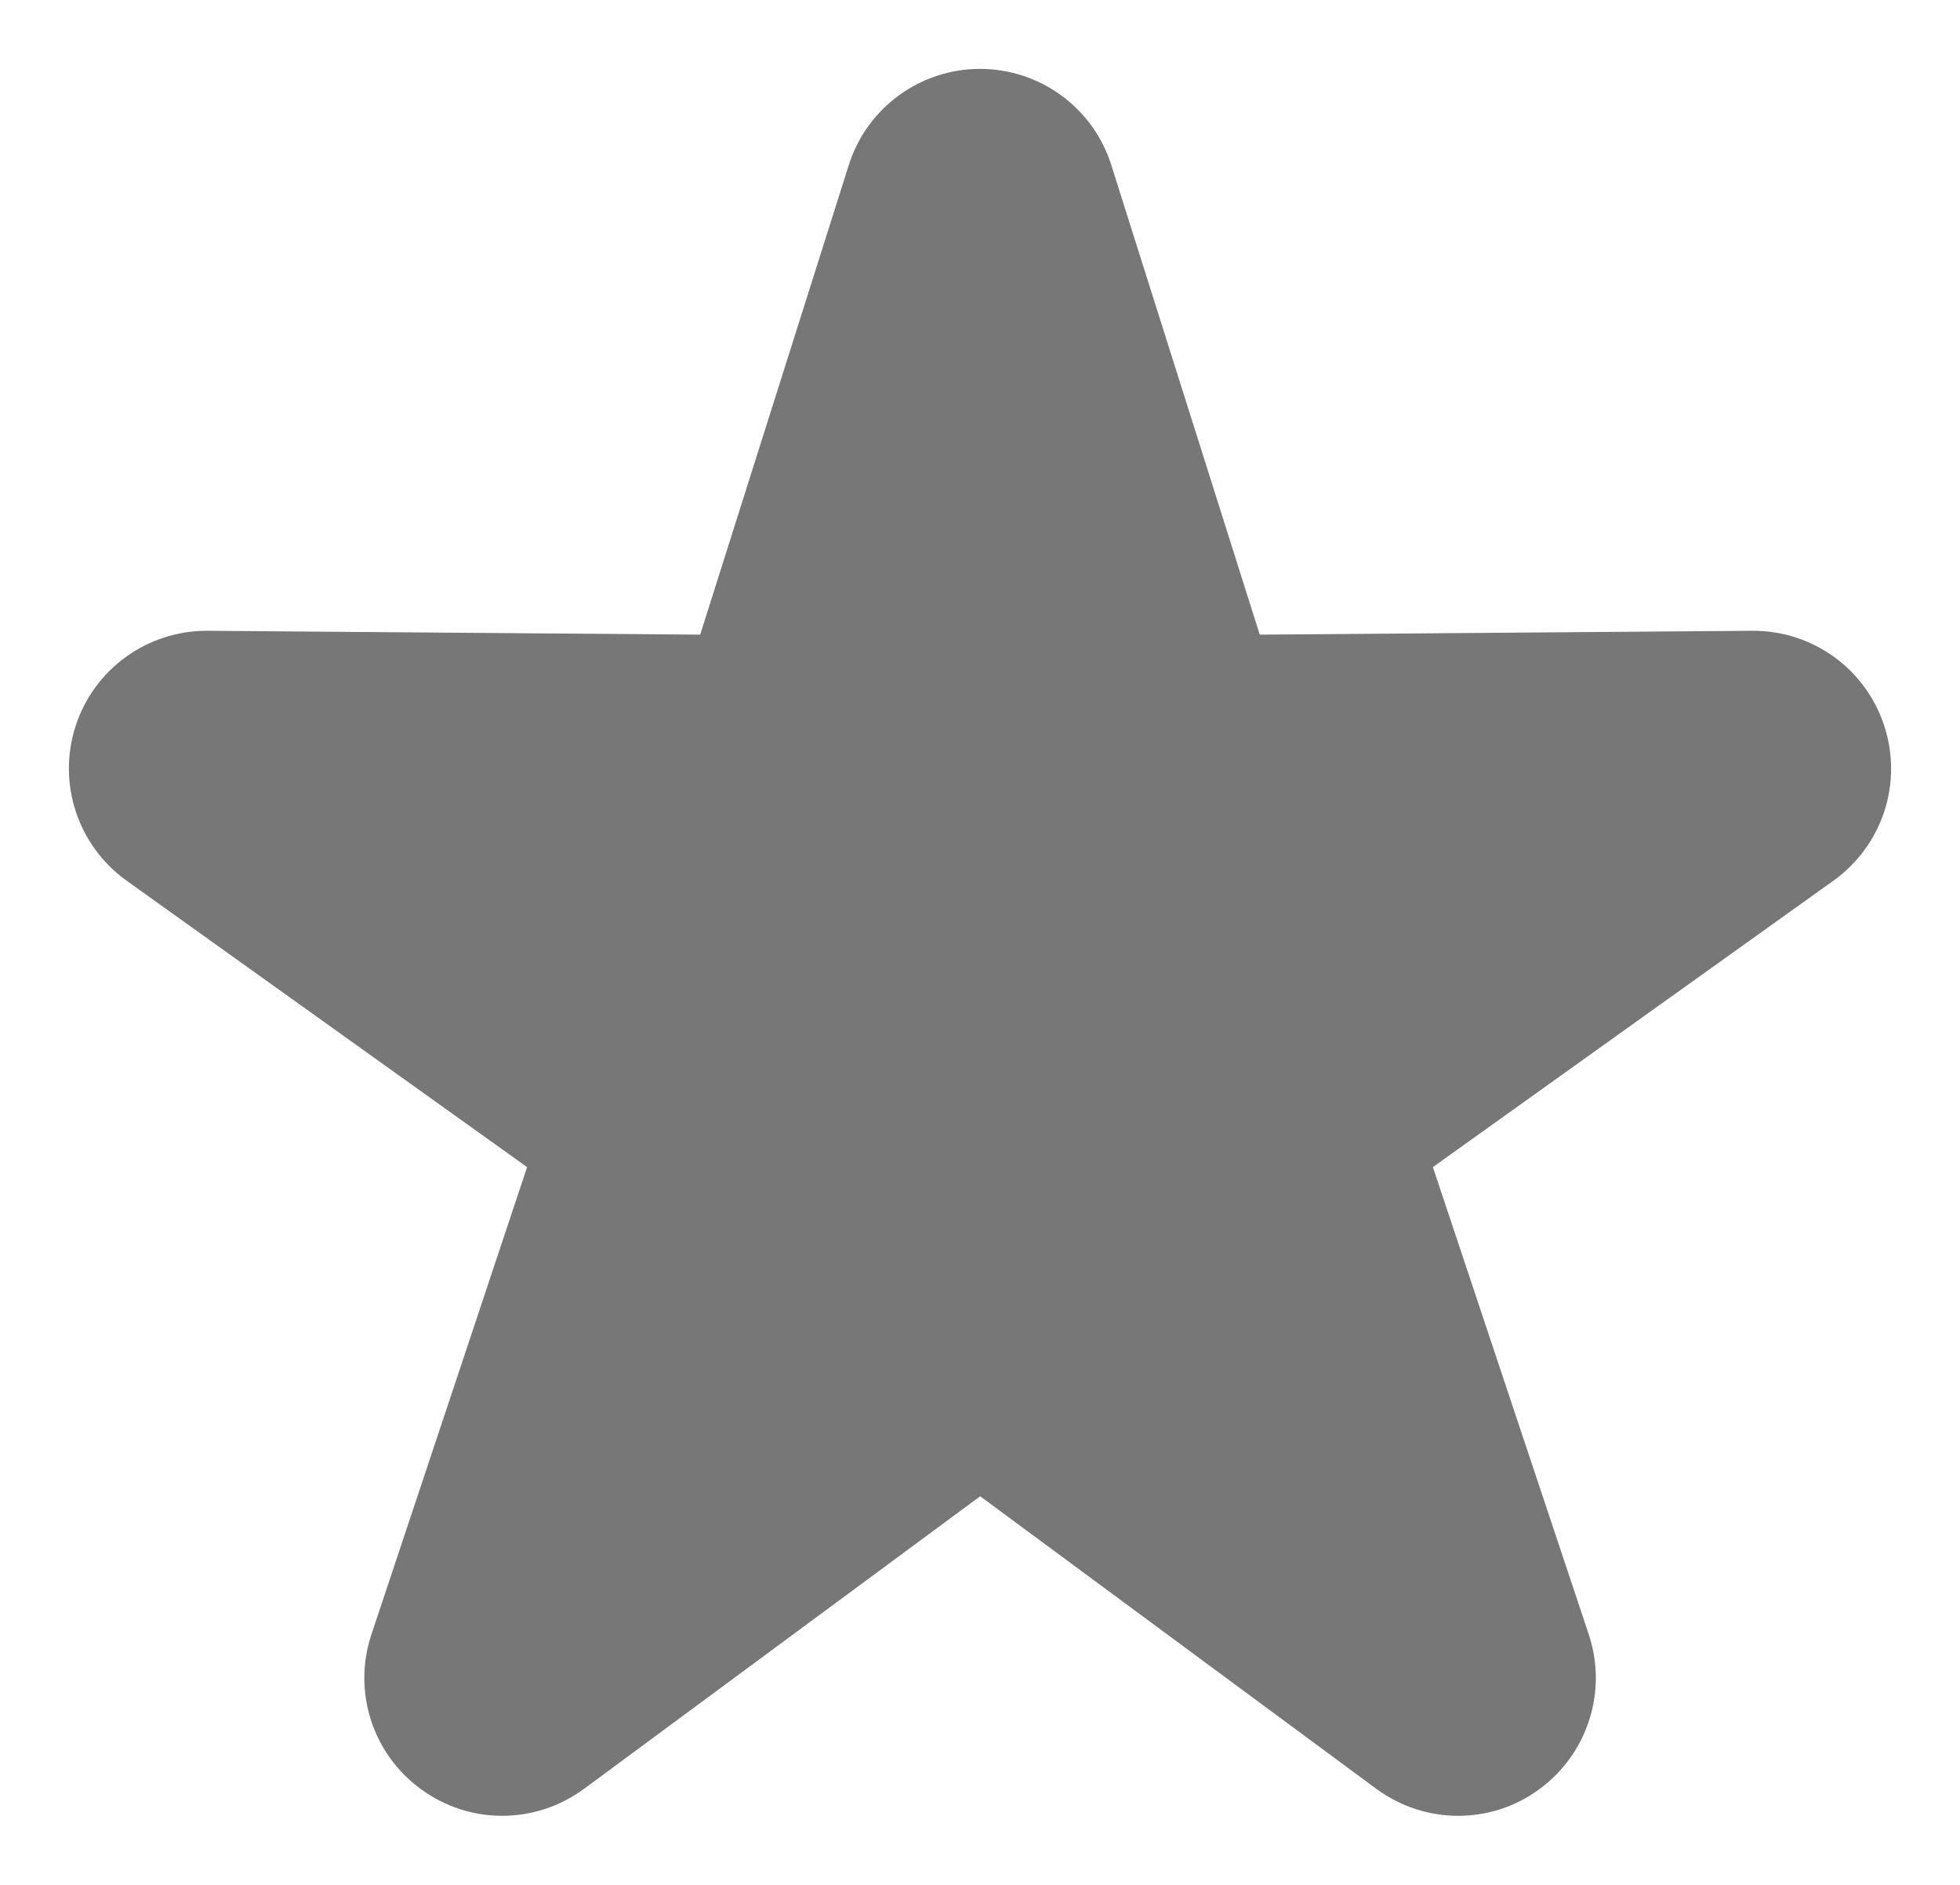<?xml version="1.0" encoding="UTF-8" standalone="no"?>
<svg
   xmlns:dc="http://purl.org/dc/elements/1.1/"
   xmlns:cc="http://creativecommons.org/ns#"
   xmlns:rdf="http://www.w3.org/1999/02/22-rdf-syntax-ns#"
   xmlns:svg="http://www.w3.org/2000/svg"
   xmlns="http://www.w3.org/2000/svg"
   xmlns:sodipodi="http://sodipodi.sourceforge.net/DTD/sodipodi-0.dtd"
   xmlns:inkscape="http://www.inkscape.org/namespaces/inkscape"
   style="overflow:hidden"
   width="28.457"
   version="1.1"
   height="27.36"
   id="svg2"
   inkscape:version="0.48.3.1 r9886"
   sodipodi:docname="star.svg">
  <defs
     id="defs8" />
  <sodipodi:namedview
     pagecolor="#ffffff"
     bordercolor="#666666"
     borderopacity="1"
     objecttolerance="10"
     gridtolerance="10"
     guidetolerance="10"
     inkscape:pageopacity="0"
     inkscape:pageshadow="2"
     inkscape:window-width="997"
     inkscape:window-height="734"
     id="namedview6"
     showgrid="false"
     fit-margin-left="1"
     fit-margin-top="1"
     fit-margin-right="1"
     fit-margin-bottom="1"
     inkscape:zoom="1.1778959"
     inkscape:cx="8.8256471"
     inkscape:cy="-75.667944"
     inkscape:window-x="0"
     inkscape:window-y="24"
     inkscape:window-maximized="0"
     inkscape:current-layer="svg2" />
  <path
     d="m 21.171,26.36 c -0.419,0 -0.835,-0.132 -1.189,-0.392 l -5.751,-4.247 -5.751,4.247 c -0.354,0.26 -0.771,0.392 -1.189,0.392 -0.412,0 -0.824,-0.128 -1.175,-0.384 -0.707,-0.511 -1,-1.422 -0.723,-2.25 l 2.26,-6.783 -5.815,-4.158 c -0.71,-0.509 -1.009,-1.416 -0.74,-2.246 0.268,-0.826 1.037,-1.382 1.904,-1.382 0.004,0 0.01,0 0.014,0 l 7.15,0.056 2.157,-6.816 c 0.262,-0.831 1.035,-1.397 1.906,-1.397 0.871,0 1.645,0.566 1.906,1.397 l 2.155,6.816 7.15,-0.056 c 0.004,0 0.01,0 0.015,0 0.867,0 1.636,0.556 1.903,1.382 0.271,0.831 -0.028,1.737 -0.739,2.246 l -5.815,4.158 2.263,6.783 c 0.276,0.826 -0.017,1.737 -0.721,2.25 -0.348,0.256 -0.762,0.384 -1.175,0.384 l 0,0 z"
     id="path4"
     inkscape:connector-curvature="0"
     style="fill:#777777;stroke:none;fill-opacity:1" />
</svg>
